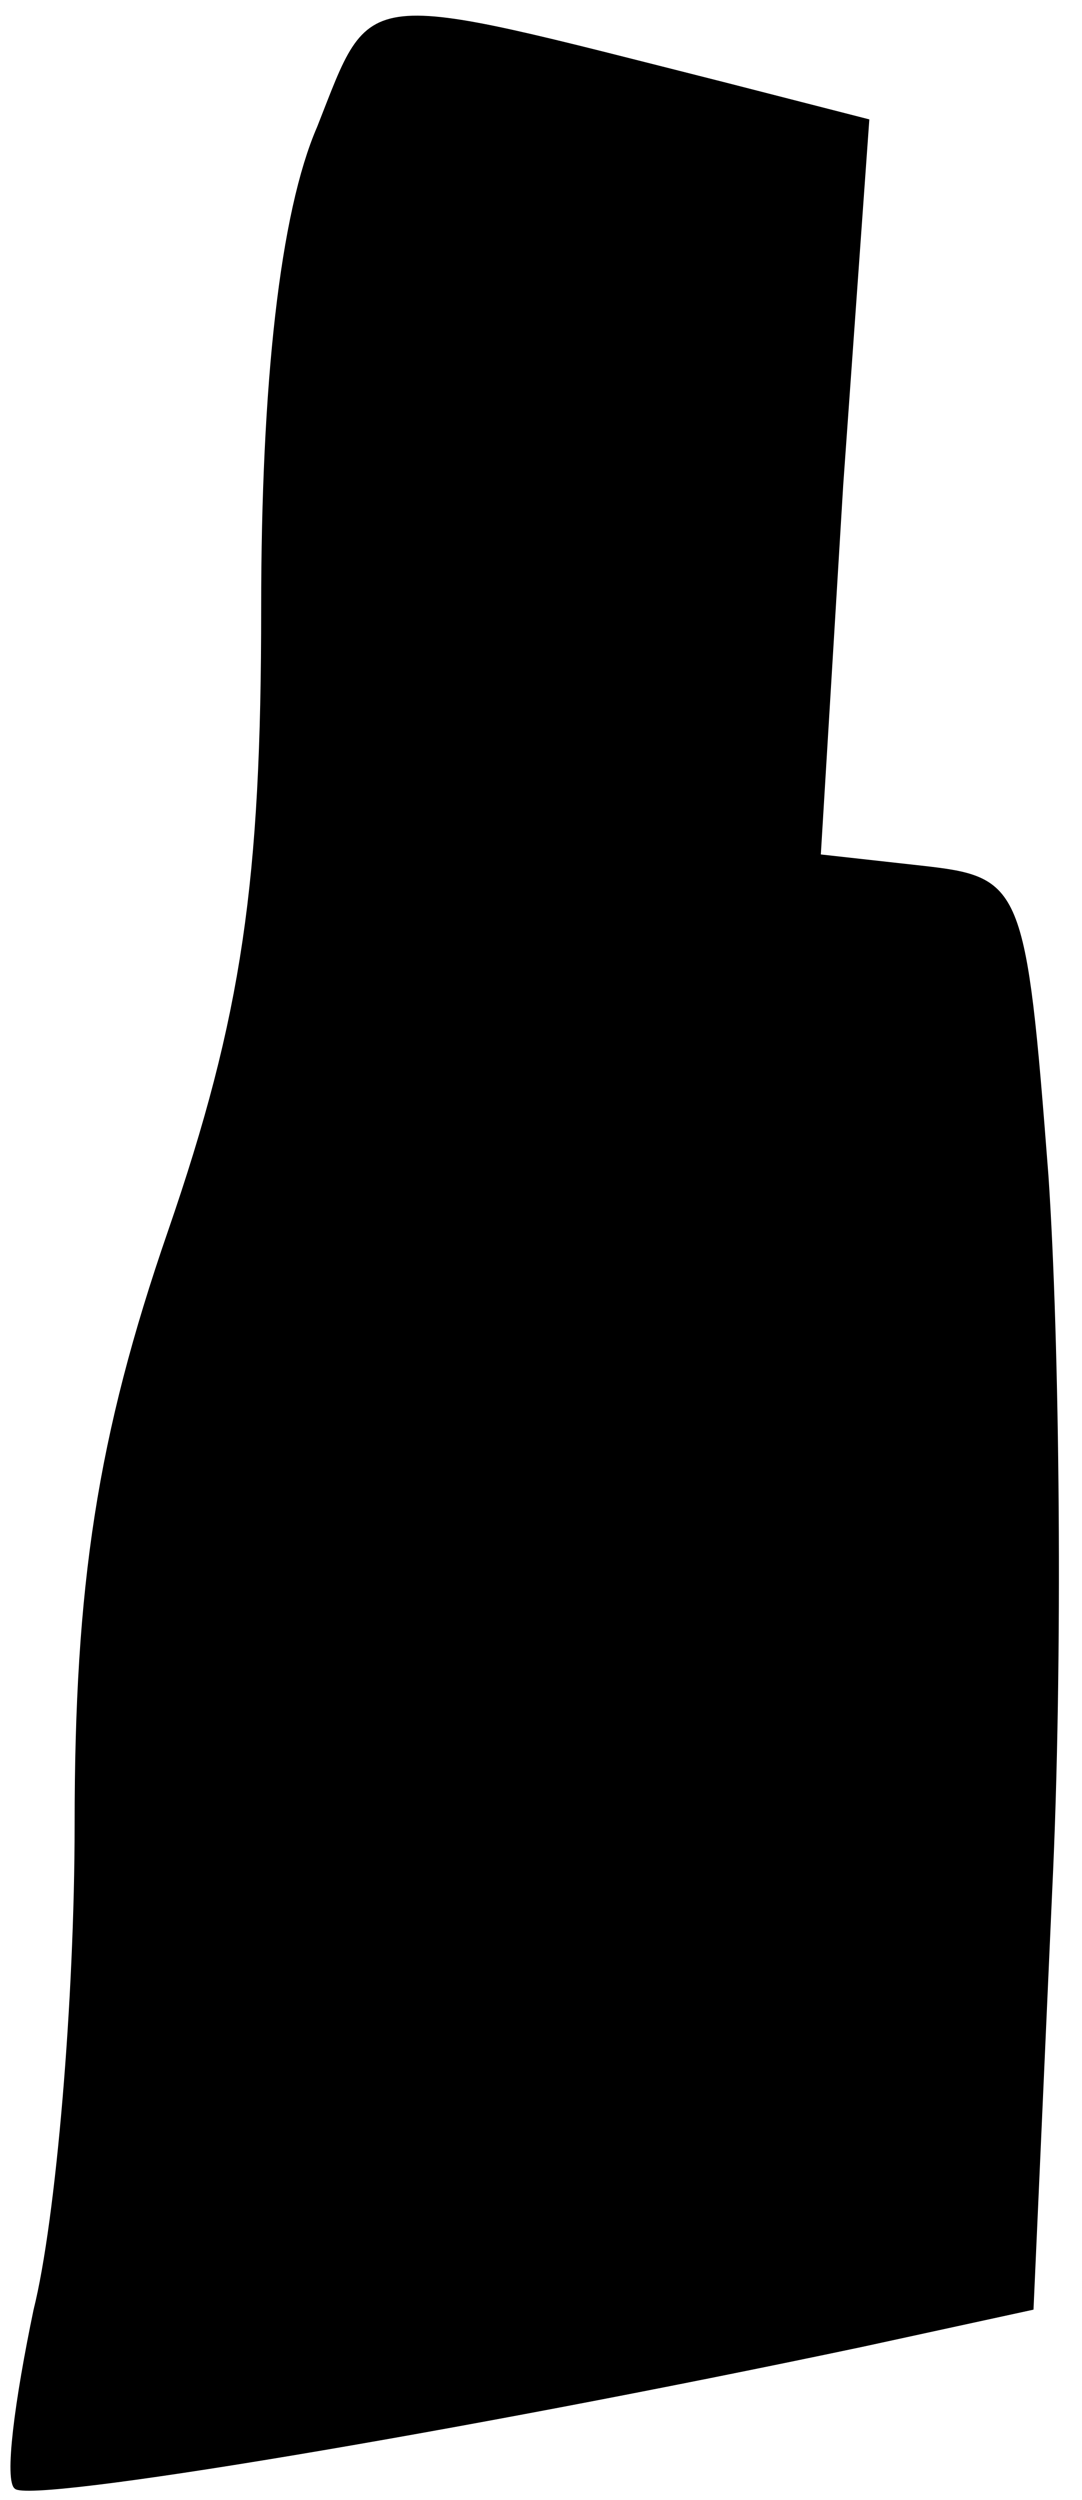 <?xml version="1.0" standalone="no"?>
<!DOCTYPE svg PUBLIC "-//W3C//DTD SVG 20010904//EN"
 "http://www.w3.org/TR/2001/REC-SVG-20010904/DTD/svg10.dtd">
<svg version="1.0" xmlns="http://www.w3.org/2000/svg"
 width="29pt" height="67pt" viewBox="0 0 29 67"
 preserveAspectRatio="xMidYMid meet">
<g transform="translate(0,67) scale(0.1,-0.1)"
fill="#000000" stroke="none">
<path fill="#000000" stroke="none" d="M85 636 c-10 -23 -15 -69 -15 -129 0
-73 -5 -109 -25 -167 -19 -55 -25 -95 -25 -159 0 -47 -5 -106 -11 -130 -5 -24
-8 -46 -5 -48 4 -4 118 15 227 38 l46 10 5 112 c3 62 2 148 -1 192 -6 78 -7
80 -34 83 l-27 3 6 99 7 98 -39 10 c-99 25 -94 26 -109 -12z"/>
</g>
</svg>
